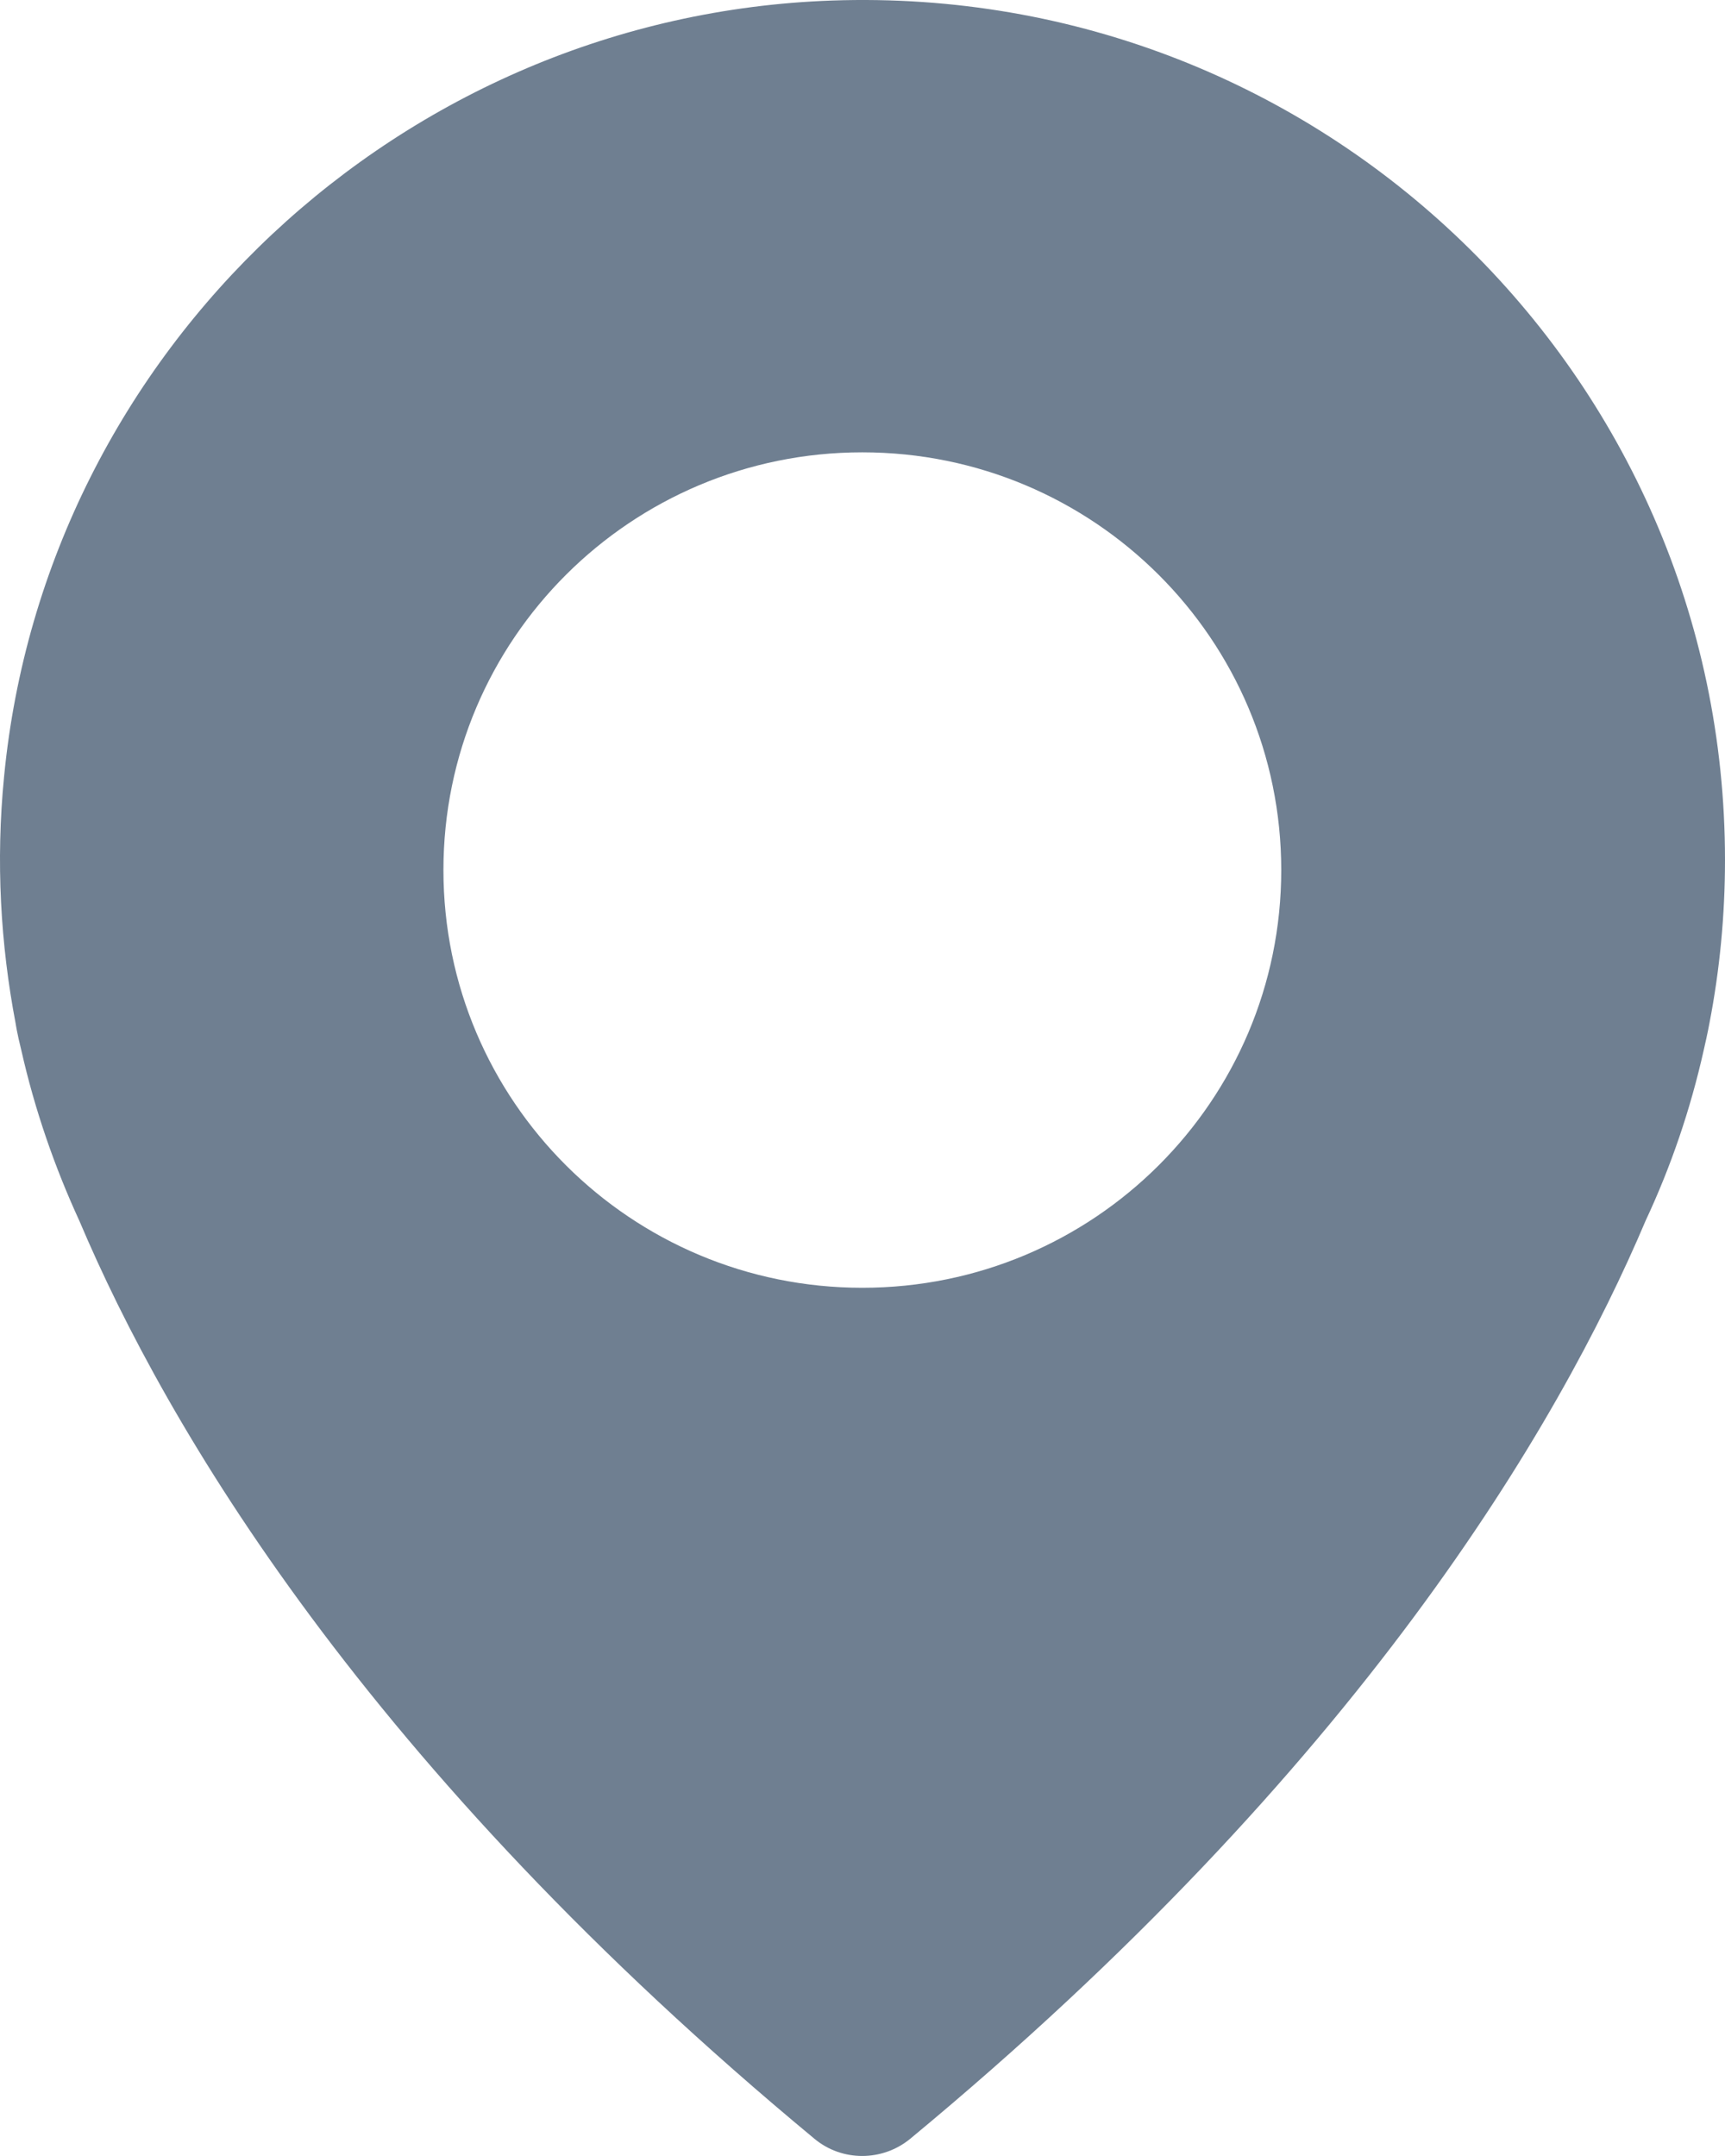 <svg width="16" height="20" viewBox="0 0 16 20" fill="none" xmlns="http://www.w3.org/2000/svg">
<path fill-rule="evenodd" clip-rule="evenodd" d="M0.038 7.202C0.42 3.245 3.73 0.145 7.715 0.005C12.262 -0.155 16 3.474 16 7.977C16 8.493 15.951 8.998 15.856 9.49C15.856 9.49 15.84 9.58 15.803 9.74C15.679 10.294 15.498 10.823 15.264 11.323C14.458 13.226 12.604 16.395 8.443 19.84C8.184 20.053 7.809 20.053 7.554 19.84C3.393 16.391 1.539 13.222 0.737 11.327C0.507 10.827 0.322 10.294 0.198 9.744C0.157 9.58 0.145 9.494 0.145 9.494C0.005 8.76 -0.04 7.993 0.038 7.202ZM4.113 8.071C4.113 10.212 5.852 11.946 7.998 11.946C10.145 11.946 11.884 10.212 11.884 8.071C11.884 5.931 10.145 4.196 7.998 4.196C5.852 4.196 4.113 5.931 4.113 8.071Z" fill="#6F7F91"/>
</svg>
